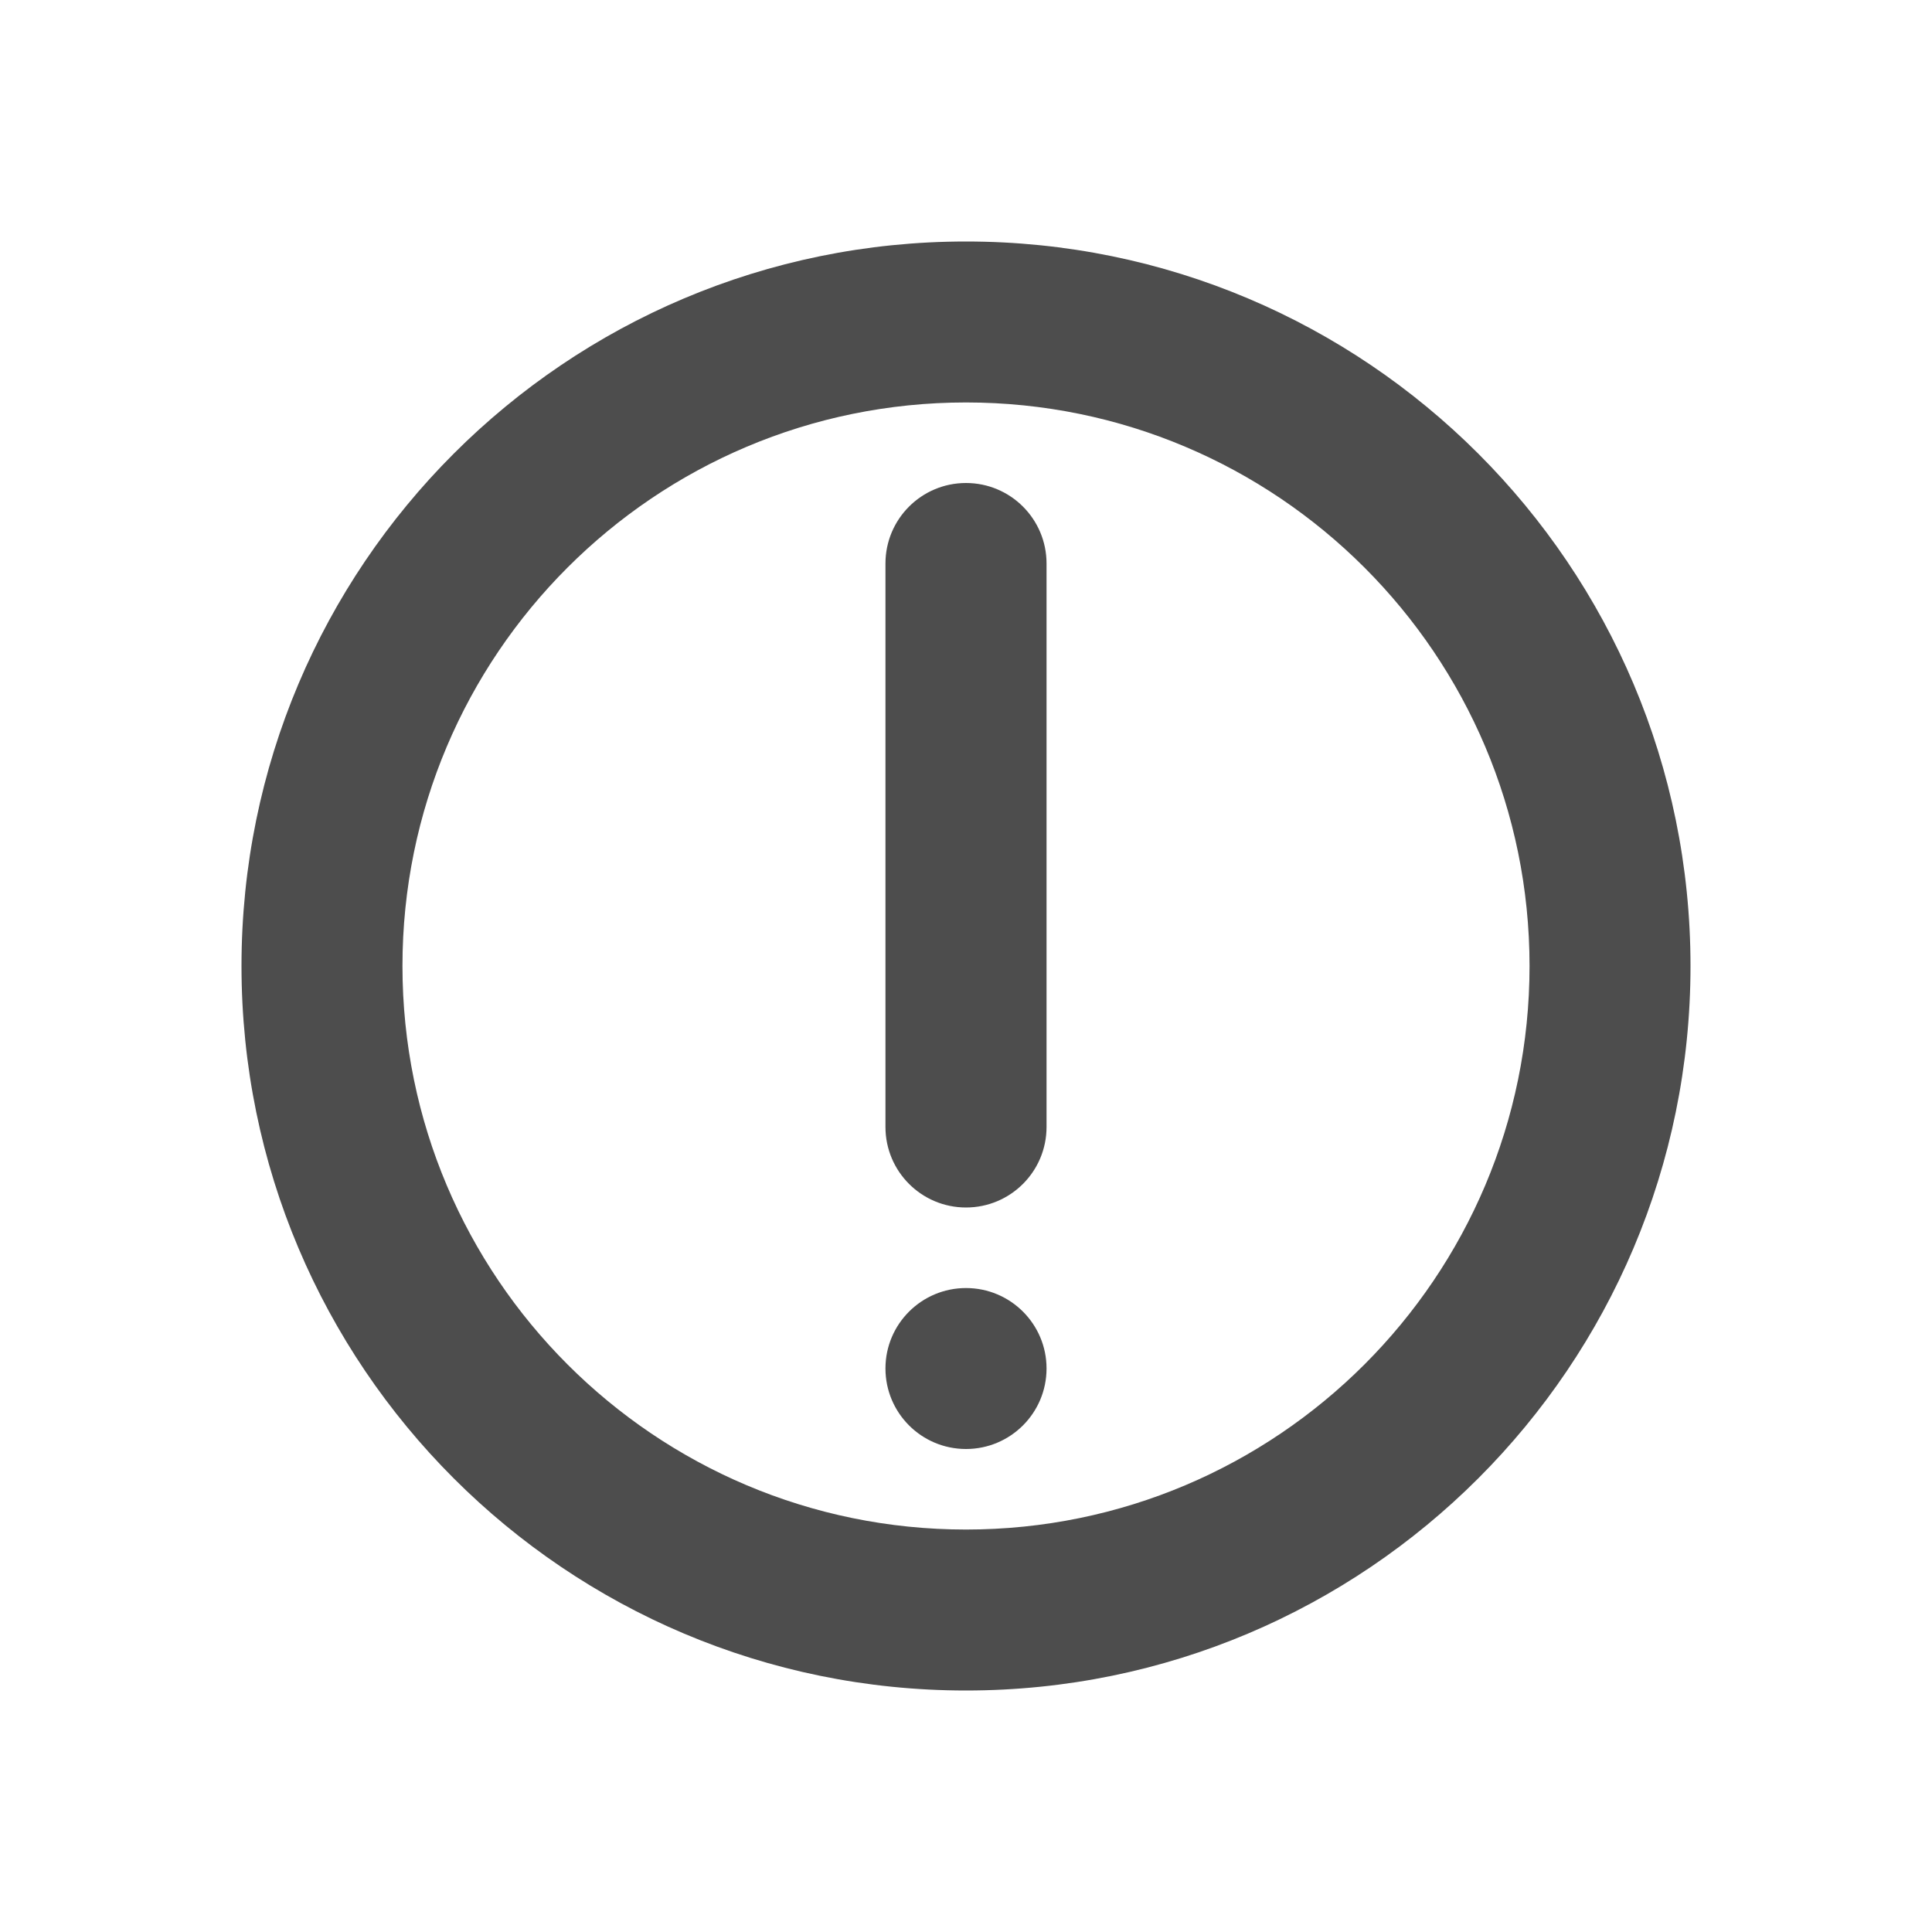 <svg width="16" height="16" viewBox="0 0 16 16" fill="none" xmlns="http://www.w3.org/2000/svg">
<path fill-rule="evenodd" clip-rule="evenodd" d="M12.667 8C12.667 10.577 10.577 12.667 8 12.667C5.423 12.667 3.333 10.577 3.333 8C3.333 5.423 5.423 3.333 8 3.333C10.577 3.333 12.667 5.423 12.667 8ZM14 8C14 11.314 11.314 14 8 14C4.686 14 2 11.314 2 8C2 4.686 4.686 2 8 2C11.314 2 14 4.686 14 8ZM8 4C8.368 4 8.667 4.298 8.667 4.667V9.333C8.667 9.702 8.368 10 8 10C7.632 10 7.333 9.702 7.333 9.333V4.667C7.333 4.298 7.632 4 8 4ZM8 10.667C8.368 10.667 8.667 10.965 8.667 11.333V11.333C8.667 11.702 8.368 12 8 12C7.632 12 7.333 11.702 7.333 11.333V11.333C7.333 10.965 7.632 10.667 8 10.667Z" fill="#4D4D4D"/>
</svg>
